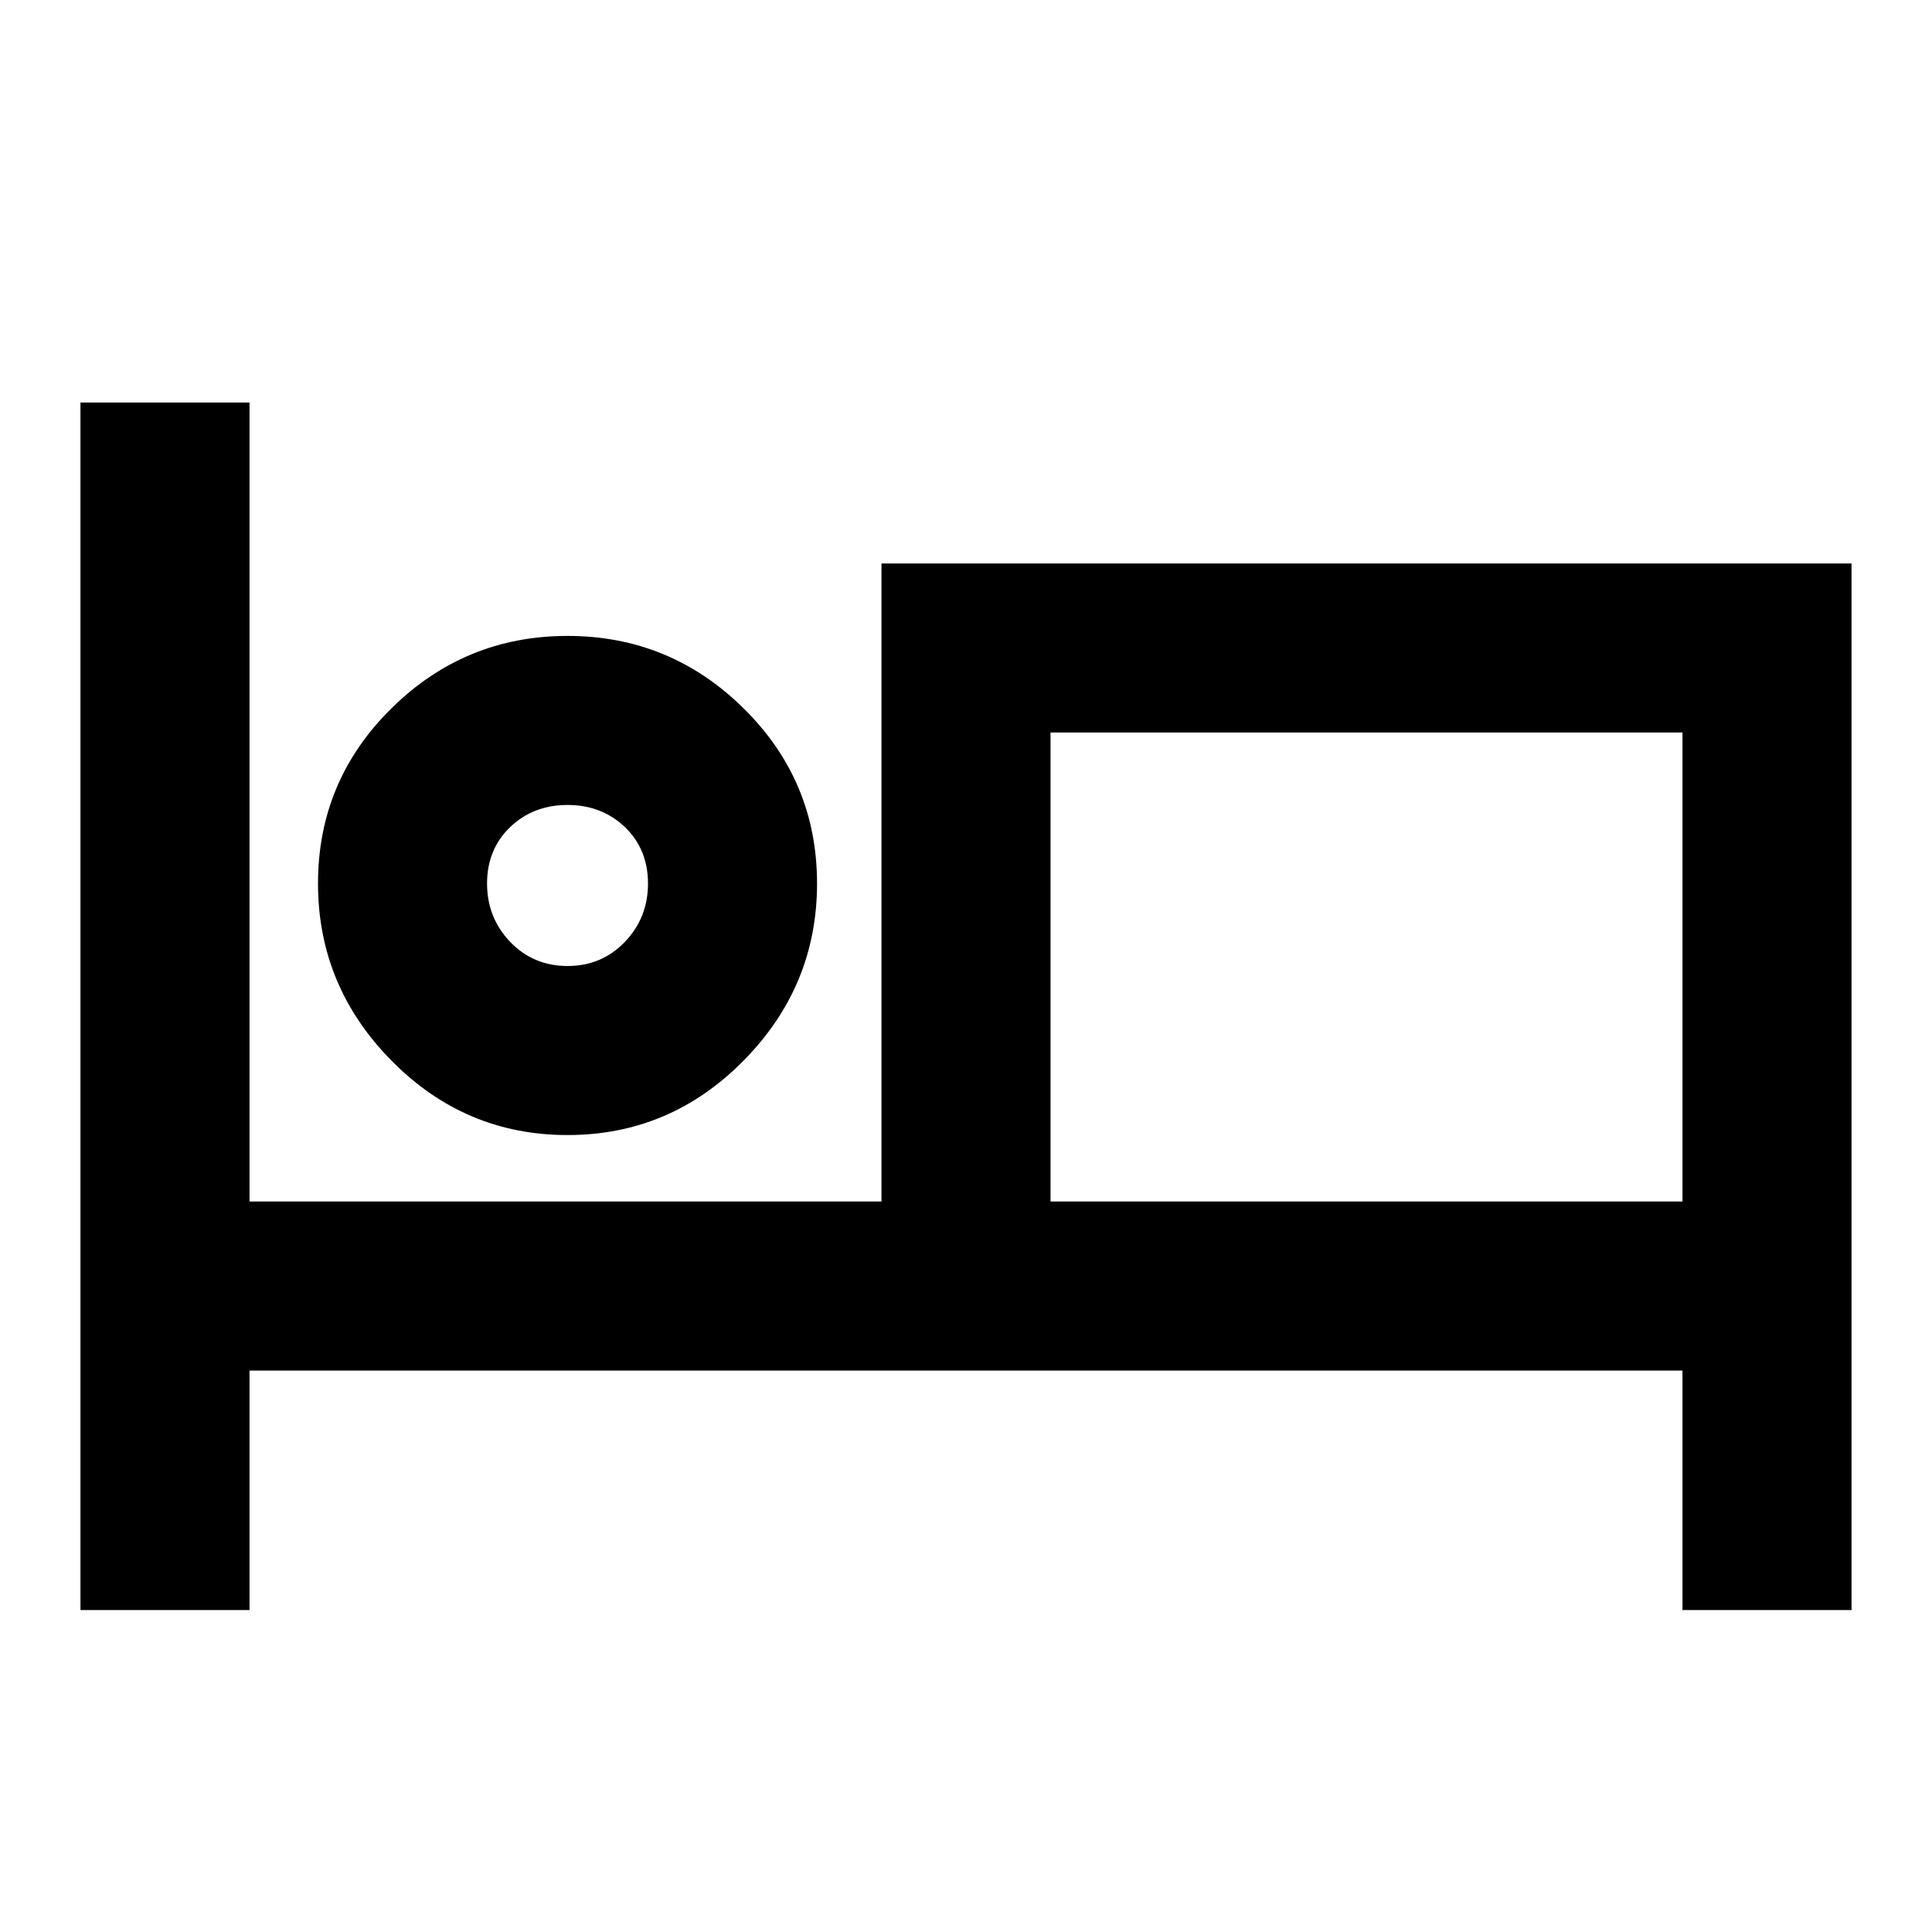<svg xmlns="http://www.w3.org/2000/svg" height="20" width="20"><path d="M0.833 16.667V4.167H2.583V12.438H9.125V5.833H19.167V16.667H17.417V14.188H2.583V16.667ZM5.875 11.75Q4.812 11.75 4.052 10.979Q3.292 10.208 3.292 9.146Q3.292 8.083 4.052 7.333Q4.812 6.583 5.875 6.583Q6.938 6.583 7.698 7.333Q8.458 8.083 8.458 9.146Q8.458 10.208 7.698 10.979Q6.938 11.75 5.875 11.75ZM10.875 12.438H17.417V7.583H10.875ZM5.875 10Q6.229 10 6.469 9.75Q6.708 9.5 6.708 9.146Q6.708 8.792 6.469 8.562Q6.229 8.333 5.875 8.333Q5.521 8.333 5.281 8.562Q5.042 8.792 5.042 9.146Q5.042 9.5 5.281 9.75Q5.521 10 5.875 10ZM5.875 9.146Q5.875 9.146 5.875 9.146Q5.875 9.146 5.875 9.146Q5.875 9.146 5.875 9.146Q5.875 9.146 5.875 9.146Q5.875 9.146 5.875 9.146Q5.875 9.146 5.875 9.146Q5.875 9.146 5.875 9.146Q5.875 9.146 5.875 9.146ZM10.875 12.438V7.583V12.438Z"/></svg>